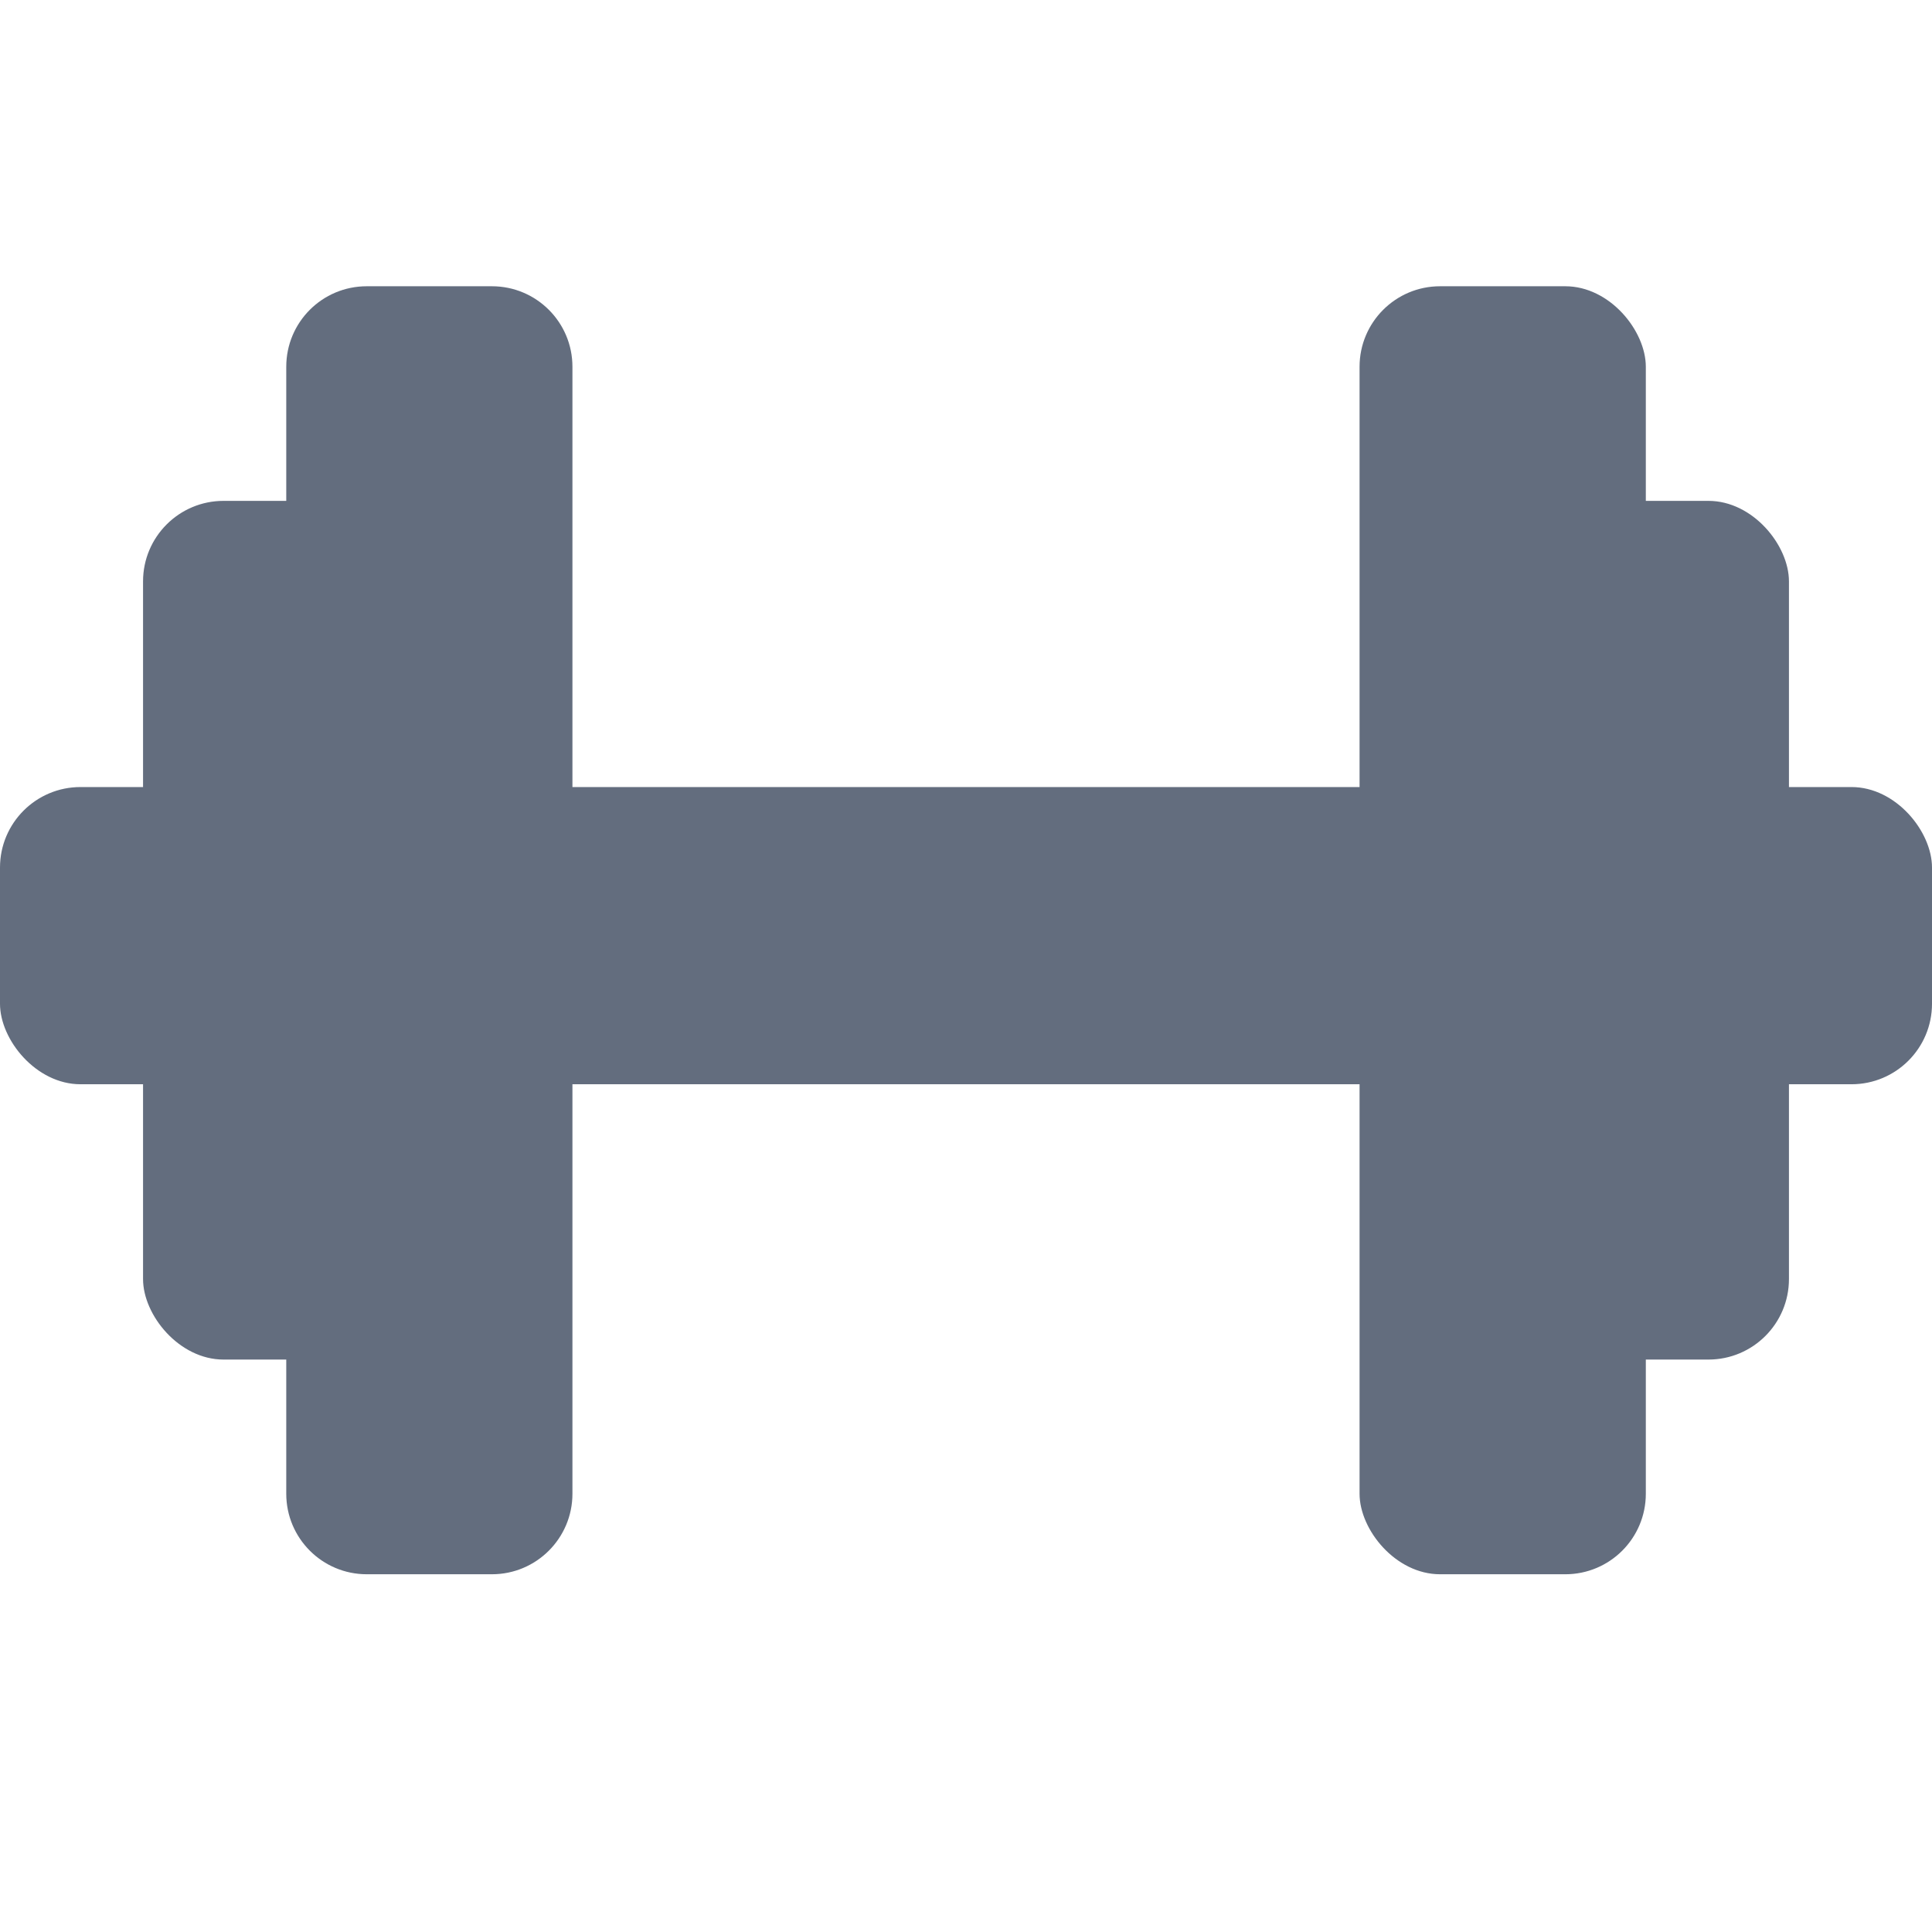 <svg width="24" height="24" viewBox="0 0 24 24" fill="none" xmlns="http://www.w3.org/2000/svg">
<path d="M3.556 4.556C3.556 4.003 4.003 3.556 4.556 3.556H6.111C6.663 3.556 7.111 4.003 7.111 4.556V18.556C7.111 19.108 6.663 19.556 6.111 19.556H4.556C4.003 19.556 3.556 19.108 3.556 18.556V4.556Z" fill="#636D7E"/>
<rect y="9.777" width="24" height="3.692" rx="1" fill="#636D7E"/>
<rect x="16.889" y="3.556" width="3.556" height="16" rx="1" fill="#636D7E"/>
<rect x="1.777" y="6.222" width="3.556" height="10.667" rx="1" fill="#636D7E"/>
<rect x="18.667" y="6.222" width="3.556" height="10.667" rx="1" fill="#636D7E"/>
</svg>

